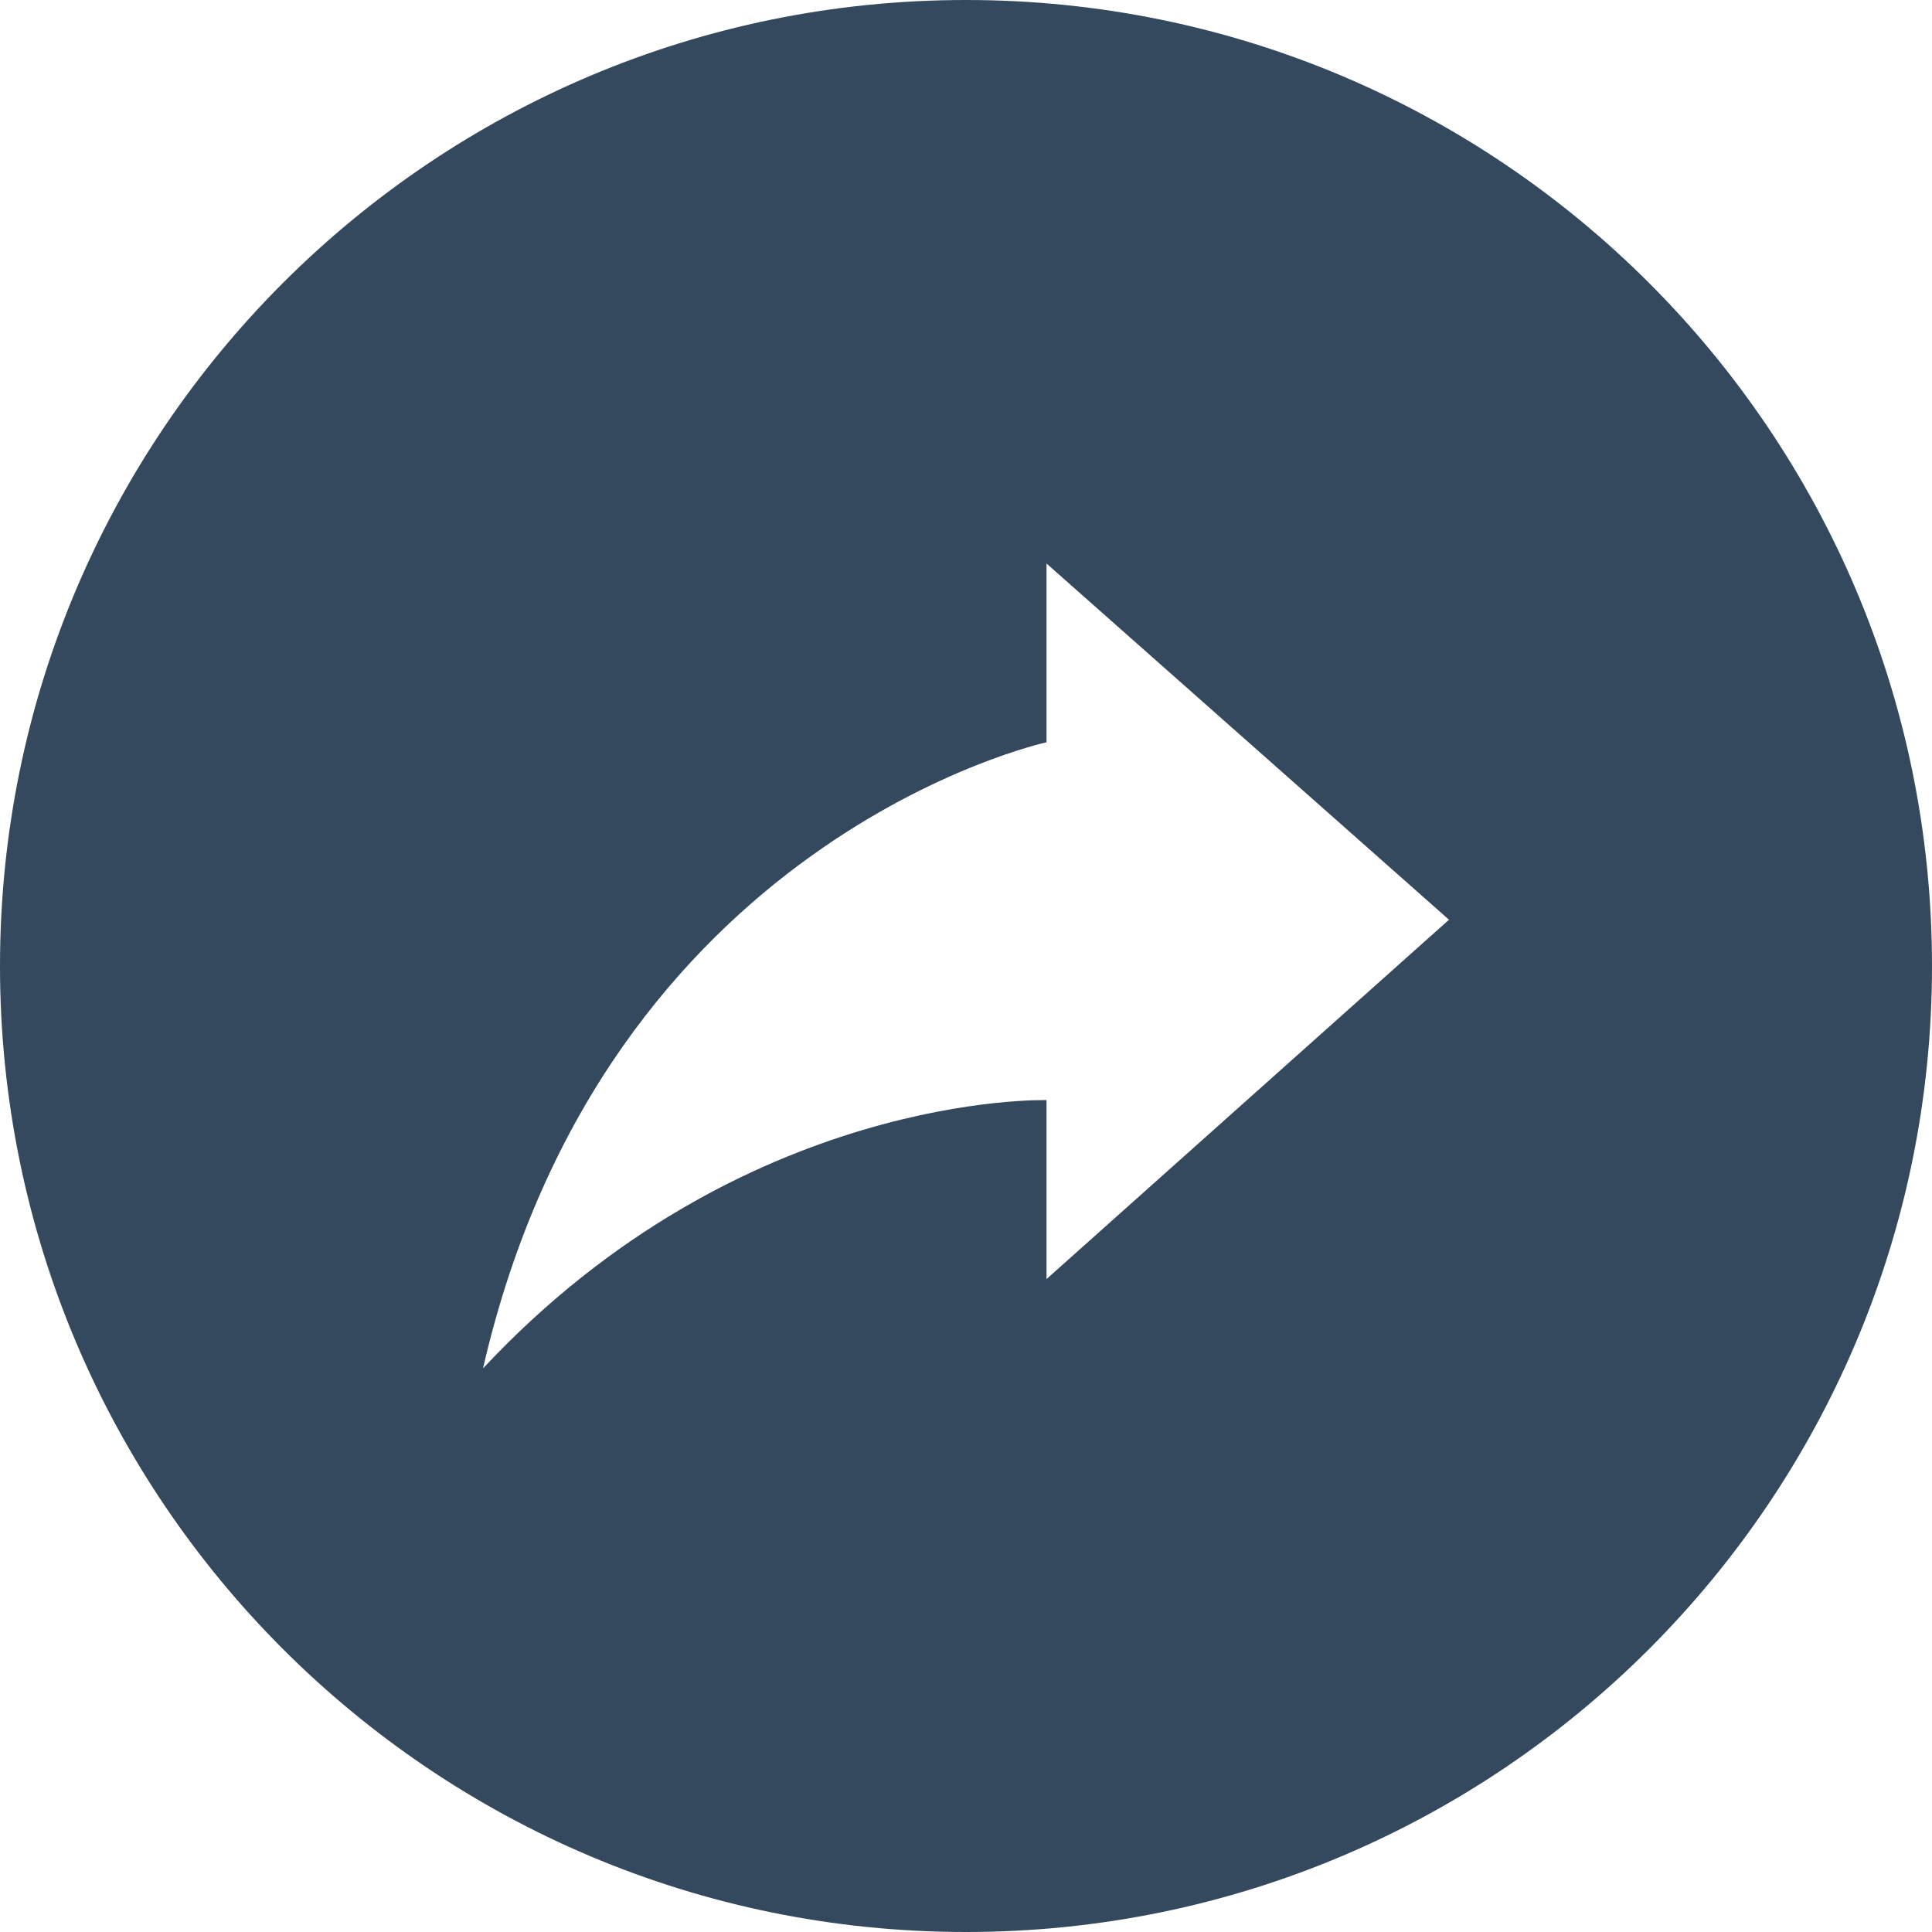 <?xml version="1.0" encoding="UTF-8" standalone="no"?>
<svg width="40px" height="40px" viewBox="0 0 40 40" version="1.1" xmlns="http://www.w3.org/2000/svg" xmlns:xlink="http://www.w3.org/1999/xlink">
    <!-- Generator: sketchtool 40.1 (33804) - http://www.bohemiancoding.com/sketch -->
    <title>6053B619-F7AD-4A9F-82AA-416508F33175</title>
    <desc>Created with sketchtool.</desc>
    <defs></defs>
    <g id="Atoms" stroke="none" stroke-width="1" fill="none" fill-rule="evenodd">
        <g id="Modelsheet-#1" transform="translate(-948, -1306)" fill="#34495E">
            <g id="Content-Icons" transform="translate(135, 1304)">
                <g id="Share" transform="translate(813, 2)">
                    <path d="M20,0 C8.955,0 0,8.955 0,20 C0,31.045 8.955,40 20,40 C31.045,40 40,31.045 40,20 C40,8.955 31.045,0 20,0 L20,0 Z M21.667,26.482 L21.667,22.777 C21.667,22.777 15.367,22.587 10,28.332 C12.522,17.353 21.667,15.368 21.667,15.368 L21.667,11.667 L30,19.042 L21.667,26.482 L21.667,26.482 Z" id="Shape"></path>
                </g>
            </g>
        </g>
    </g>
</svg>